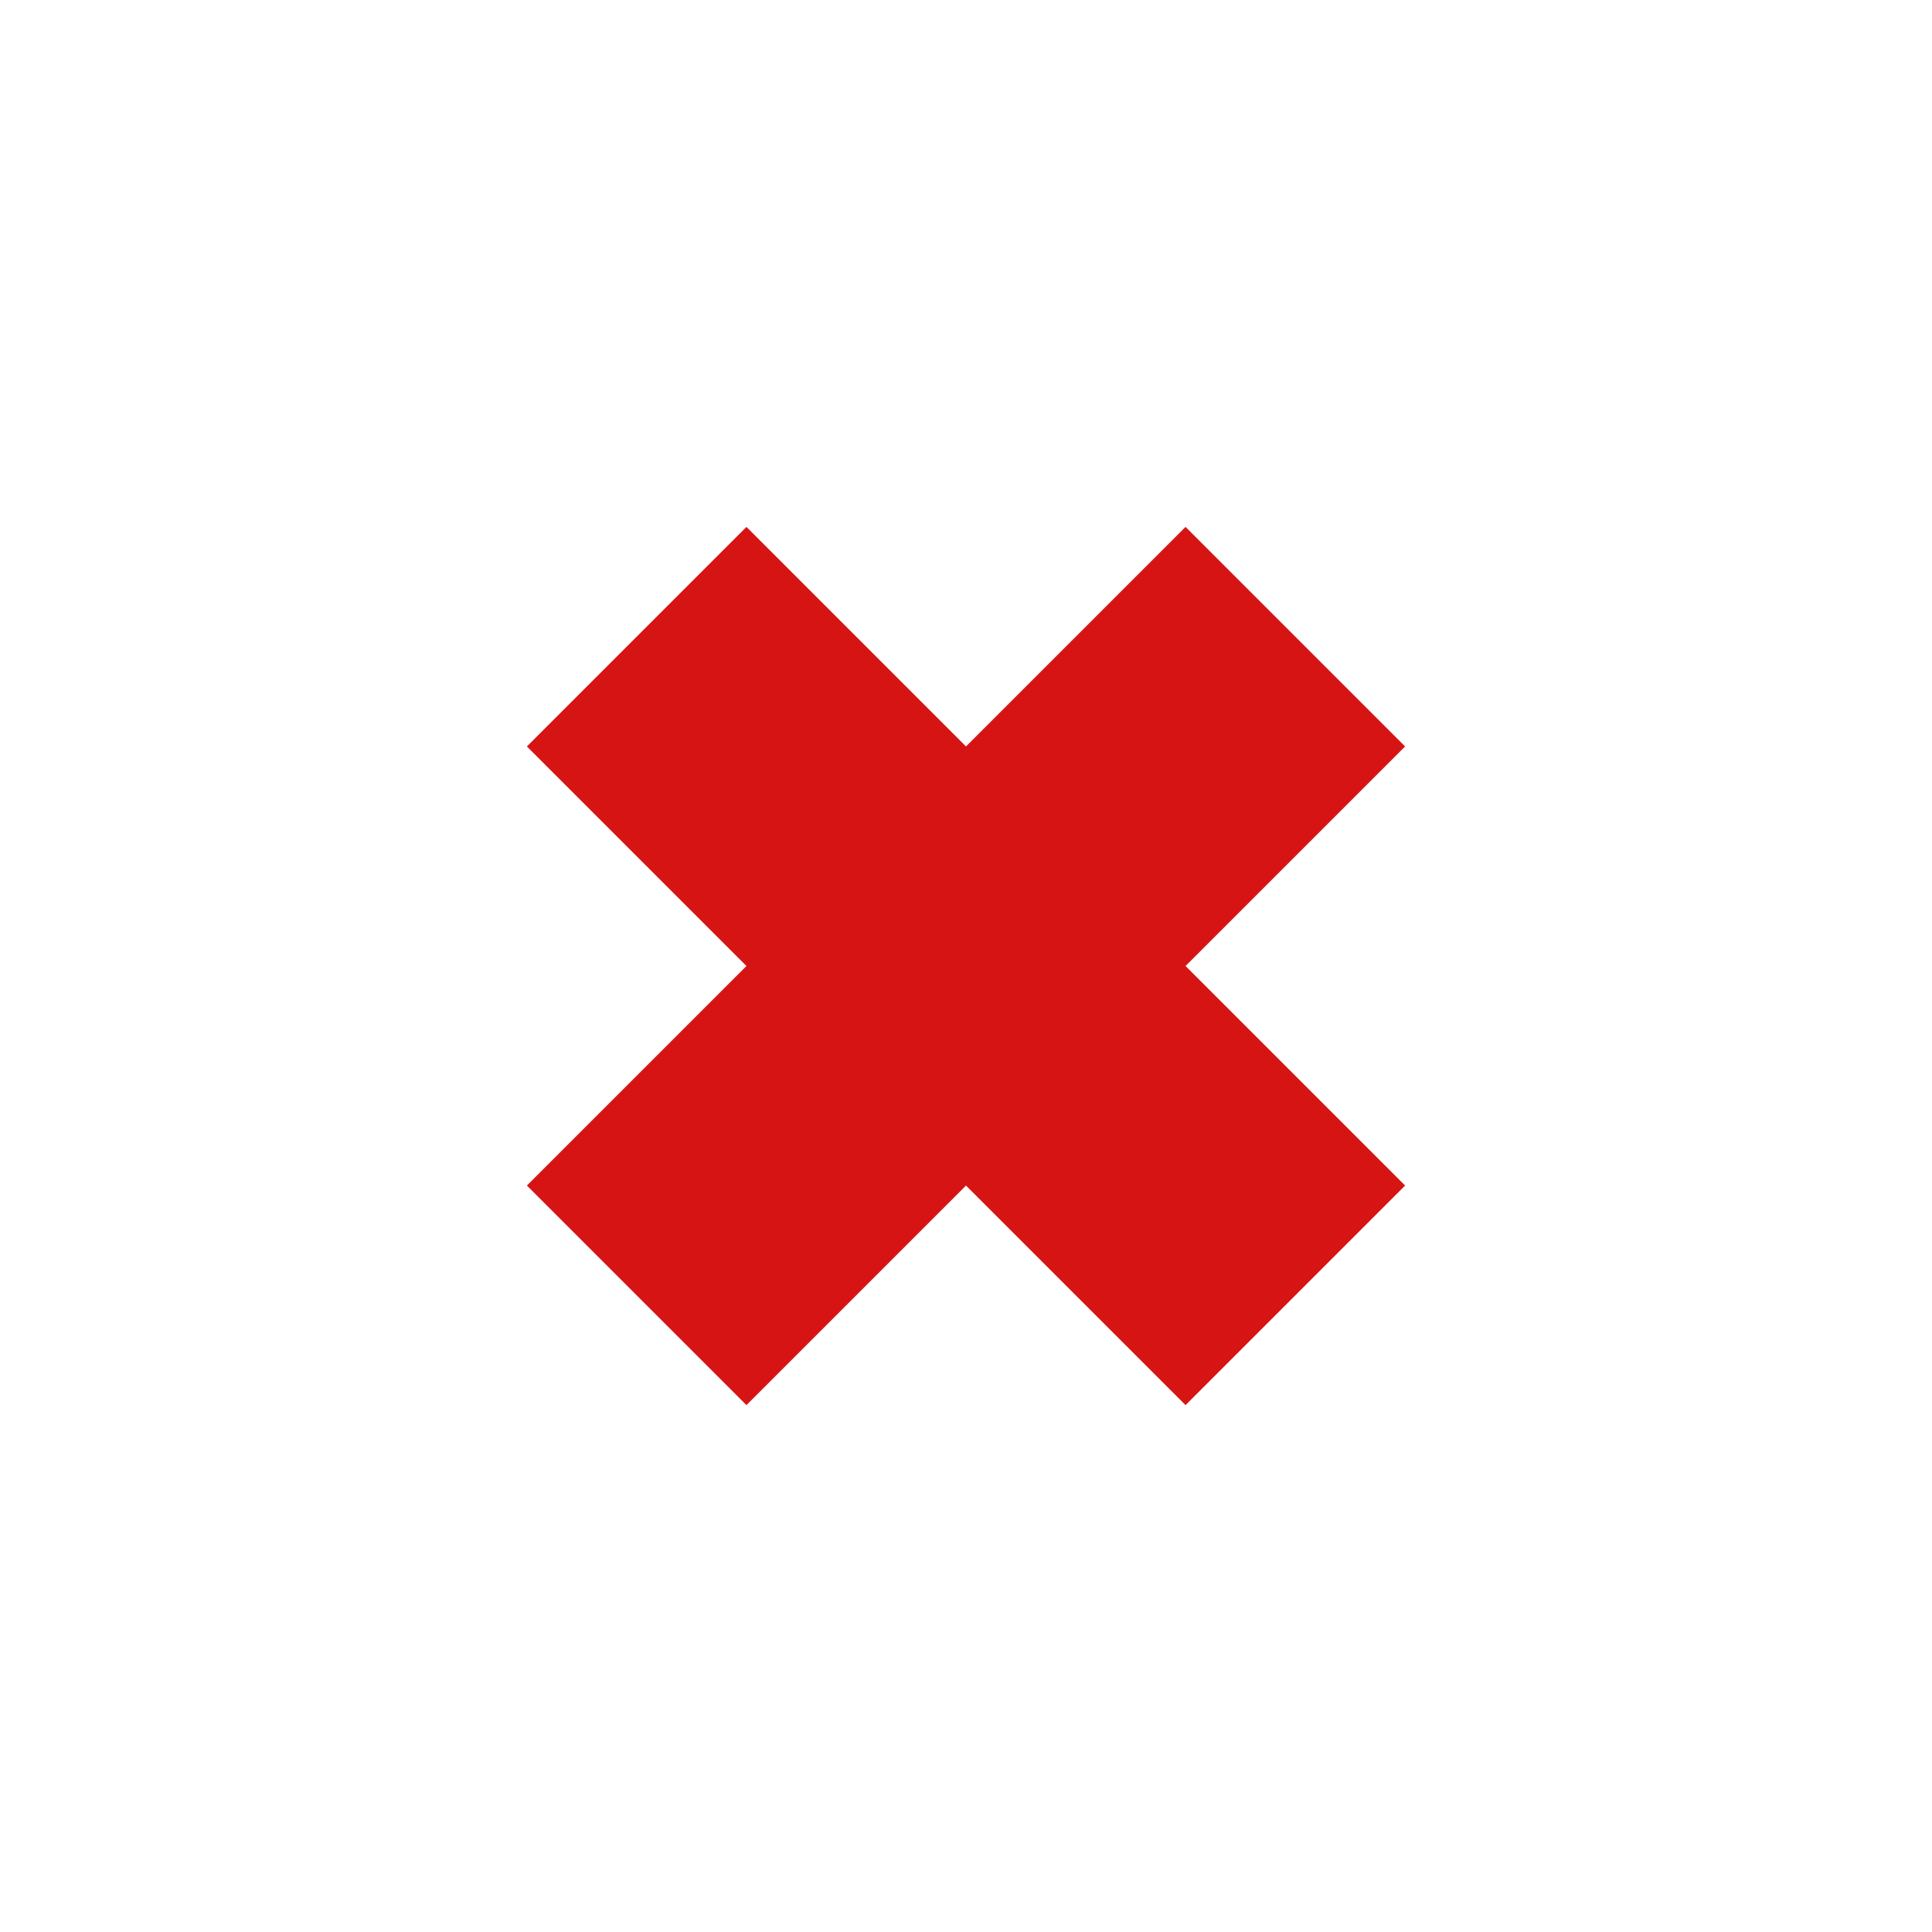 <?xml version="1.0" encoding="UTF-8" standalone="no"?><!DOCTYPE svg PUBLIC "-//W3C//DTD SVG 1.1//EN" "http://www.w3.org/Graphics/SVG/1.1/DTD/svg11.dtd"><svg width="100%" height="100%" viewBox="0 0 11 11" version="1.1" xmlns="http://www.w3.org/2000/svg" xmlns:xlink="http://www.w3.org/1999/xlink" xml:space="preserve" xmlns:serif="http://www.serif.com/" style="fill-rule:evenodd;clip-rule:evenodd;stroke-linejoin:round;stroke-miterlimit:1.414;"><g id="g4314"><path id="rect3510" d="M8,6.75l-3.75,-3.75l-1.25,1.25l3.75,3.75l1.25,-1.25Z" style="fill:#d61414;"/><path id="rect4312" d="M8,4.25l-1.25,-1.25l-3.75,3.75l1.25,1.25l3.75,-3.75Z" style="fill:#d61414;"/></g></svg>